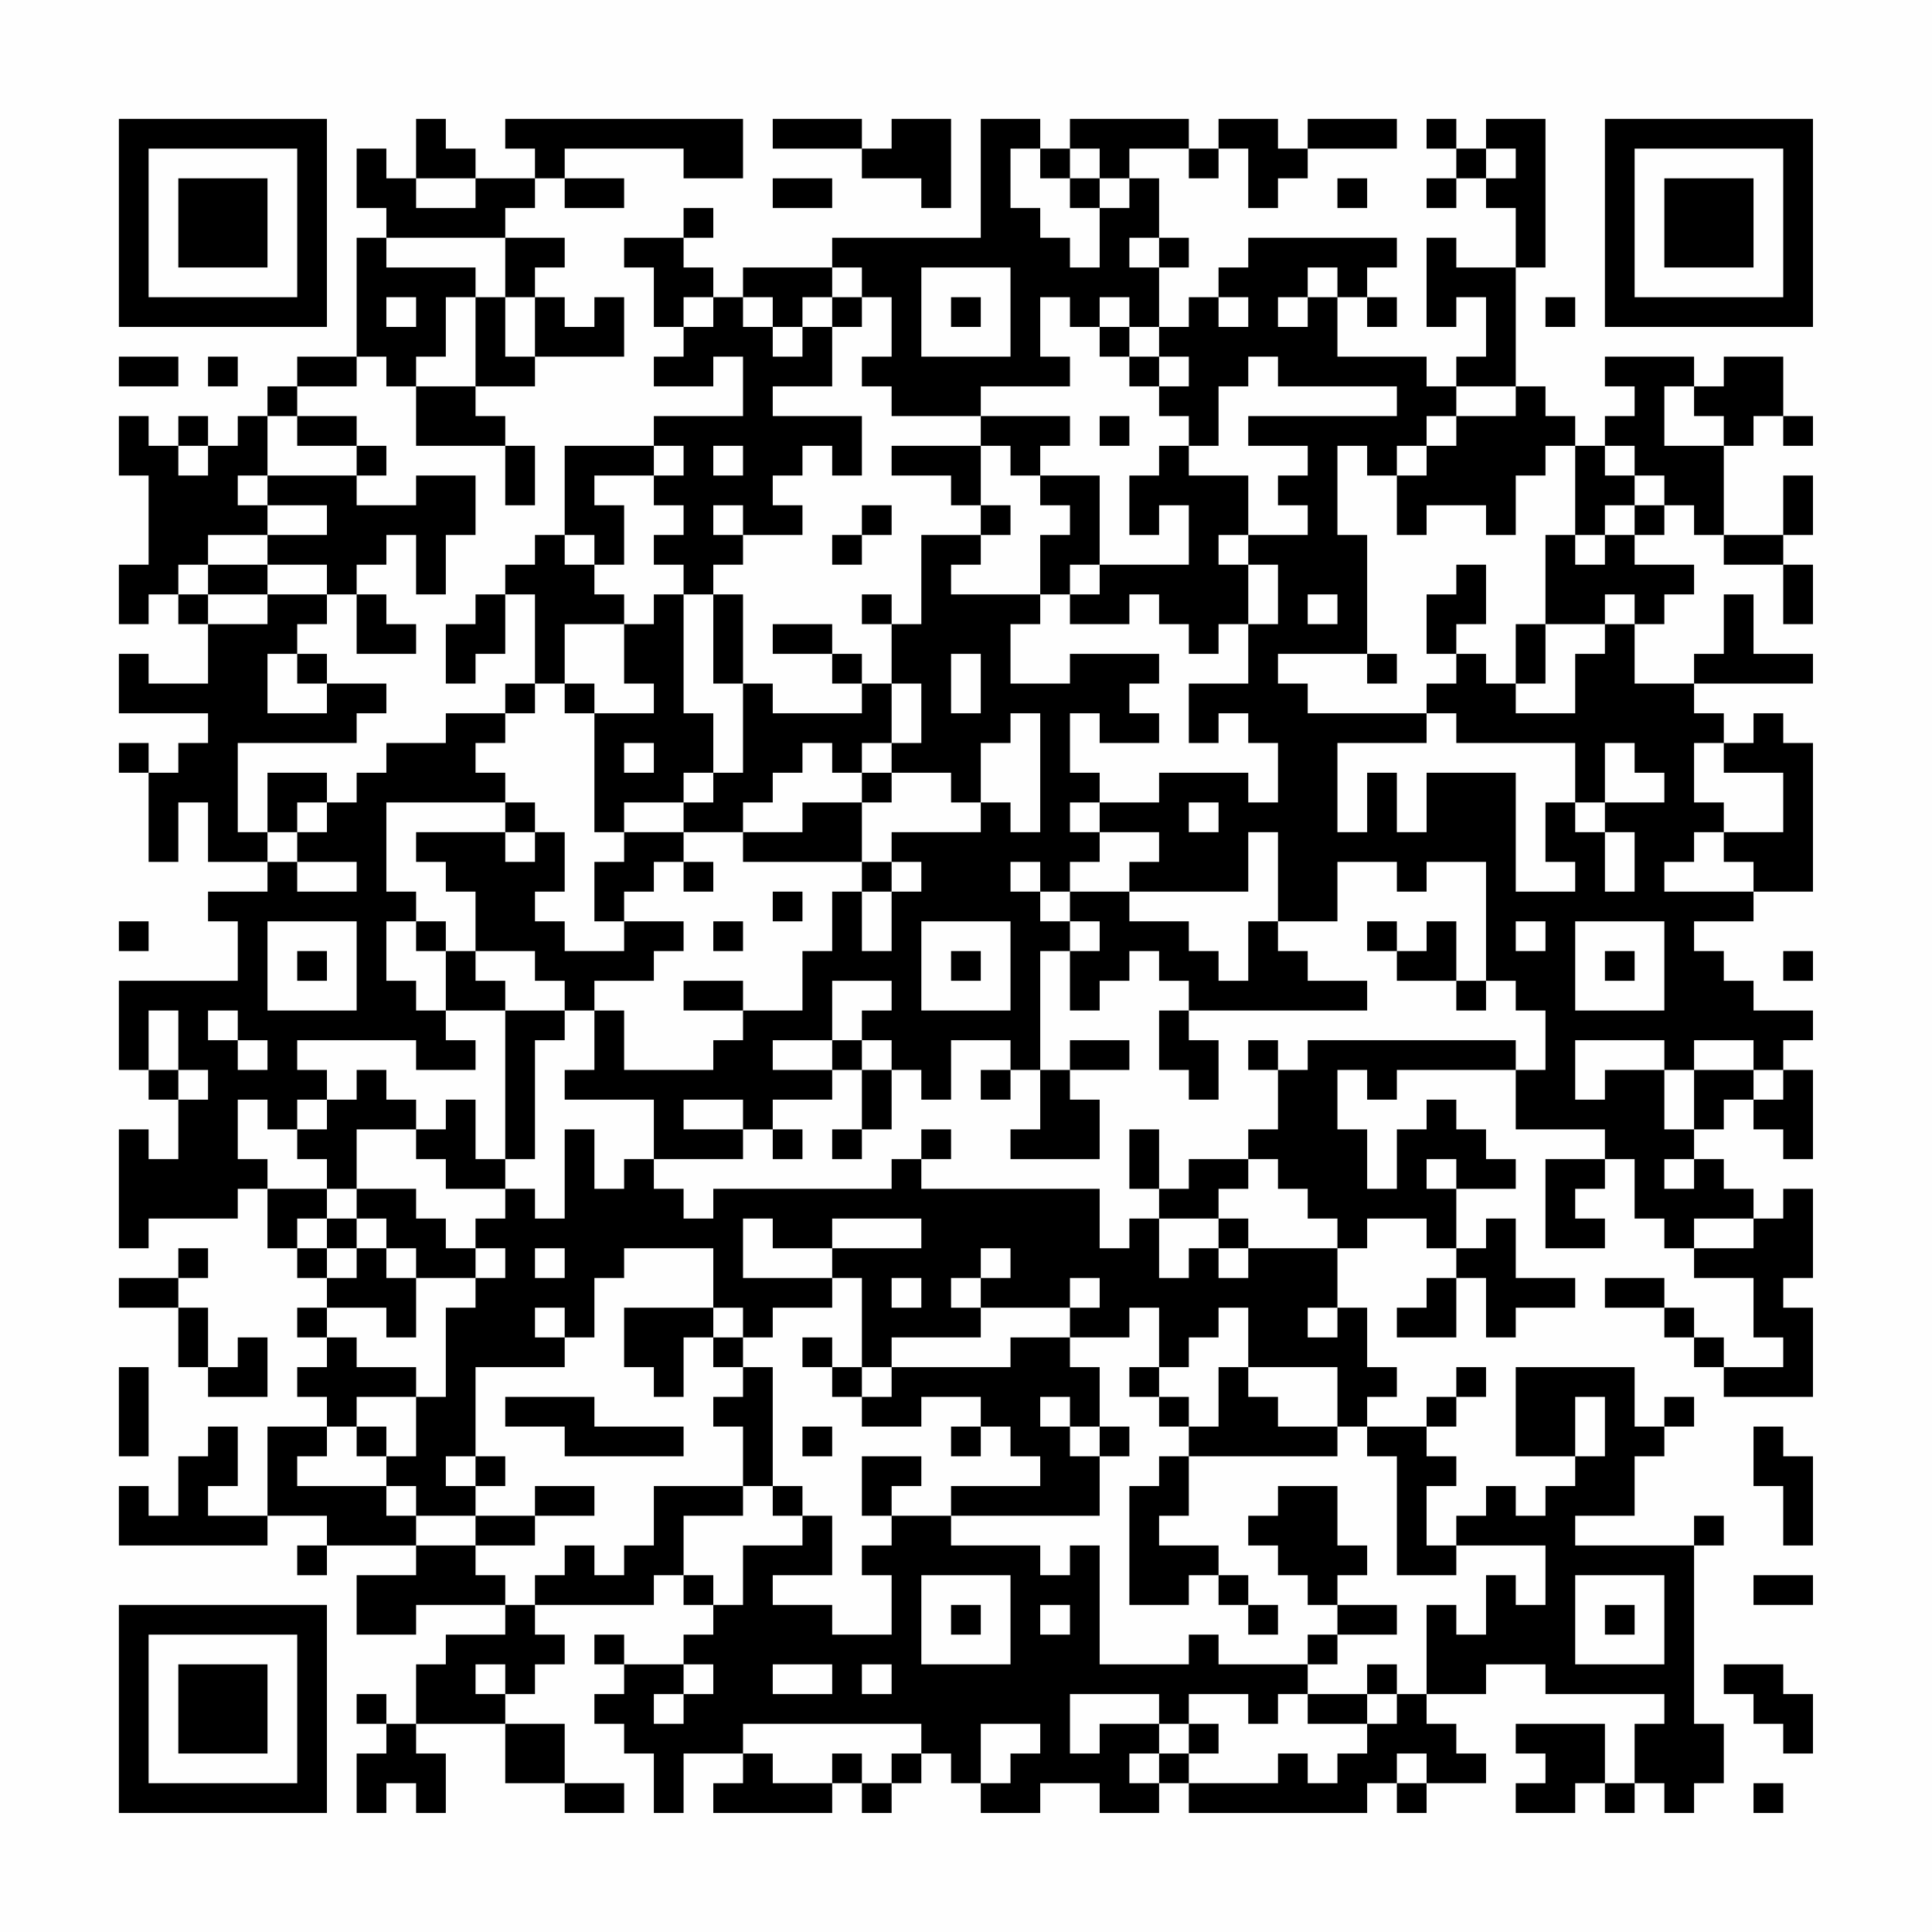 <?xml version="1.0" encoding="UTF-8"?>
<svg xmlns="http://www.w3.org/2000/svg" version="1.1" width="300" height="300" viewBox="0 0 300 300"><rect x="0" y="0" width="300" height="300" fill="#fefefe"/><g transform="scale(4.615)"><g transform="translate(4,4)"><path fill-rule="evenodd" d="M10 0L10 2L9 2L9 1L8 1L8 3L9 3L9 4L8 4L8 8L6 8L6 9L5 9L5 10L4 10L4 11L3 11L3 10L2 10L2 11L1 11L1 10L0 10L0 12L1 12L1 15L0 15L0 17L1 17L1 16L2 16L2 17L3 17L3 19L1 19L1 18L0 18L0 20L3 20L3 21L2 21L2 22L1 22L1 21L0 21L0 22L1 22L1 25L2 25L2 23L3 23L3 25L5 25L5 26L3 26L3 27L4 27L4 29L0 29L0 32L1 32L1 33L2 33L2 35L1 35L1 34L0 34L0 38L1 38L1 37L4 37L4 36L5 36L5 38L6 38L6 39L7 39L7 40L6 40L6 41L7 41L7 42L6 42L6 43L7 43L7 44L5 44L5 47L3 47L3 46L4 46L4 44L3 44L3 45L2 45L2 47L1 47L1 46L0 46L0 48L5 48L5 47L7 47L7 48L6 48L6 49L7 49L7 48L10 48L10 49L8 49L8 51L10 51L10 50L13 50L13 51L11 51L11 52L10 52L10 54L9 54L9 53L8 53L8 54L9 54L9 55L8 55L8 57L9 57L9 56L10 56L10 57L11 57L11 55L10 55L10 54L13 54L13 56L15 56L15 57L17 57L17 56L15 56L15 54L13 54L13 53L14 53L14 52L15 52L15 51L14 51L14 50L18 50L18 49L19 49L19 50L20 50L20 51L19 51L19 52L17 52L17 51L16 51L16 52L17 52L17 53L16 53L16 54L17 54L17 55L18 55L18 57L19 57L19 55L21 55L21 56L20 56L20 57L24 57L24 56L25 56L25 57L26 57L26 56L27 56L27 55L28 55L28 56L29 56L29 57L31 57L31 56L33 56L33 57L35 57L35 56L36 56L36 57L42 57L42 56L43 56L43 57L44 57L44 56L46 56L46 55L45 55L45 54L44 54L44 53L46 53L46 52L48 52L48 53L52 53L52 54L51 54L51 56L50 56L50 54L47 54L47 55L48 55L48 56L47 56L47 57L49 57L49 56L50 56L50 57L51 57L51 56L52 56L52 57L53 57L53 56L54 56L54 54L53 54L53 48L54 48L54 47L53 47L53 48L49 48L49 47L51 47L51 45L52 45L52 44L53 44L53 43L52 43L52 44L51 44L51 42L47 42L47 45L49 45L49 46L48 46L48 47L47 47L47 46L46 46L46 47L45 47L45 48L44 48L44 46L45 46L45 45L44 45L44 44L45 44L45 43L46 43L46 42L45 42L45 43L44 43L44 44L42 44L42 43L43 43L43 42L42 42L42 40L41 40L41 38L42 38L42 37L44 37L44 38L45 38L45 39L44 39L44 40L43 40L43 41L45 41L45 39L46 39L46 41L47 41L47 40L49 40L49 39L47 39L47 37L46 37L46 38L45 38L45 36L47 36L47 35L46 35L46 34L45 34L45 33L44 33L44 34L43 34L43 36L42 36L42 34L41 34L41 32L42 32L42 33L43 33L43 32L47 32L47 34L50 34L50 35L48 35L48 38L50 38L50 37L49 37L49 36L50 36L50 35L51 35L51 37L52 37L52 38L53 38L53 39L55 39L55 41L56 41L56 42L54 42L54 41L53 41L53 40L52 40L52 39L50 39L50 40L52 40L52 41L53 41L53 42L54 42L54 43L57 43L57 40L56 40L56 39L57 39L57 36L56 36L56 37L55 37L55 36L54 36L54 35L53 35L53 34L54 34L54 33L55 33L55 34L56 34L56 35L57 35L57 32L56 32L56 31L57 31L57 30L55 30L55 29L54 29L54 28L53 28L53 27L55 27L55 26L57 26L57 21L56 21L56 20L55 20L55 21L54 21L54 20L53 20L53 19L57 19L57 18L55 18L55 16L54 16L54 18L53 18L53 19L51 19L51 17L52 17L52 16L53 16L53 15L51 15L51 14L52 14L52 13L53 13L53 14L54 14L54 15L56 15L56 17L57 17L57 15L56 15L56 14L57 14L57 12L56 12L56 14L54 14L54 11L55 11L55 10L56 10L56 11L57 11L57 10L56 10L56 8L54 8L54 9L53 9L53 8L50 8L50 9L51 9L51 10L50 10L50 11L49 11L49 10L48 10L48 9L47 9L47 5L48 5L48 0L46 0L46 1L45 1L45 0L44 0L44 1L45 1L45 2L44 2L44 3L45 3L45 2L46 2L46 3L47 3L47 5L45 5L45 4L44 4L44 7L45 7L45 6L46 6L46 8L45 8L45 9L44 9L44 8L41 8L41 6L42 6L42 7L43 7L43 6L42 6L42 5L43 5L43 4L38 4L38 5L37 5L37 6L36 6L36 7L35 7L35 5L36 5L36 4L35 4L35 2L34 2L34 1L36 1L36 2L37 2L37 1L38 1L38 3L39 3L39 2L40 2L40 1L43 1L43 0L40 0L40 1L39 1L39 0L37 0L37 1L36 1L36 0L32 0L32 1L31 1L31 0L29 0L29 4L24 4L24 5L21 5L21 6L20 6L20 5L19 5L19 4L20 4L20 3L19 3L19 4L17 4L17 5L18 5L18 7L19 7L19 8L18 8L18 9L20 9L20 8L21 8L21 10L18 10L18 11L15 11L15 14L14 14L14 15L13 15L13 16L12 16L12 17L11 17L11 19L12 19L12 18L13 18L13 16L14 16L14 19L13 19L13 20L11 20L11 21L9 21L9 22L8 22L8 23L7 23L7 22L5 22L5 24L4 24L4 21L8 21L8 20L9 20L9 19L7 19L7 18L6 18L6 17L7 17L7 16L8 16L8 18L10 18L10 17L9 17L9 16L8 16L8 15L9 15L9 14L10 14L10 16L11 16L11 14L12 14L12 12L10 12L10 13L8 13L8 12L9 12L9 11L8 11L8 10L6 10L6 9L8 9L8 8L9 8L9 9L10 9L10 11L13 11L13 13L14 13L14 11L13 11L13 10L12 10L12 9L14 9L14 8L17 8L17 6L16 6L16 7L15 7L15 6L14 6L14 5L15 5L15 4L13 4L13 3L14 3L14 2L15 2L15 3L17 3L17 2L15 2L15 1L19 1L19 2L21 2L21 0L13 0L13 1L14 1L14 2L12 2L12 1L11 1L11 0ZM22 0L22 1L25 1L25 2L27 2L27 3L28 3L28 0L26 0L26 1L25 1L25 0ZM30 1L30 3L31 3L31 4L32 4L32 5L33 5L33 3L34 3L34 2L33 2L33 1L32 1L32 2L31 2L31 1ZM46 1L46 2L47 2L47 1ZM10 2L10 3L12 3L12 2ZM22 2L22 3L24 3L24 2ZM32 2L32 3L33 3L33 2ZM41 2L41 3L42 3L42 2ZM9 4L9 5L12 5L12 6L11 6L11 8L10 8L10 9L12 9L12 6L13 6L13 8L14 8L14 6L13 6L13 4ZM34 4L34 5L35 5L35 4ZM24 5L24 6L23 6L23 7L22 7L22 6L21 6L21 7L22 7L22 8L23 8L23 7L24 7L24 9L22 9L22 10L25 10L25 12L24 12L24 11L23 11L23 12L22 12L22 13L23 13L23 14L21 14L21 13L20 13L20 14L21 14L21 15L20 15L20 16L19 16L19 15L18 15L18 14L19 14L19 13L18 13L18 12L19 12L19 11L18 11L18 12L16 12L16 13L17 13L17 15L16 15L16 14L15 14L15 15L16 15L16 16L17 16L17 17L15 17L15 19L14 19L14 20L13 20L13 21L12 21L12 22L13 22L13 23L9 23L9 26L10 26L10 27L9 27L9 29L10 29L10 30L11 30L11 31L12 31L12 32L10 32L10 31L6 31L6 32L7 32L7 33L6 33L6 34L5 34L5 33L4 33L4 35L5 35L5 36L7 36L7 37L6 37L6 38L7 38L7 39L8 39L8 38L9 38L9 39L10 39L10 41L9 41L9 40L7 40L7 41L8 41L8 42L10 42L10 43L8 43L8 44L7 44L7 45L6 45L6 46L9 46L9 47L10 47L10 48L12 48L12 49L13 49L13 50L14 50L14 49L15 49L15 48L16 48L16 49L17 49L17 48L18 48L18 46L21 46L21 47L19 47L19 49L20 49L20 50L21 50L21 48L23 48L23 47L24 47L24 49L22 49L22 50L24 50L24 51L26 51L26 49L25 49L25 48L26 48L26 47L28 47L28 48L31 48L31 49L32 49L32 48L33 48L33 52L36 52L36 51L37 51L37 52L40 52L40 53L39 53L39 54L38 54L38 53L36 53L36 54L35 54L35 53L32 53L32 55L33 55L33 54L35 54L35 55L34 55L34 56L35 56L35 55L36 55L36 56L39 56L39 55L40 55L40 56L41 56L41 55L42 55L42 54L43 54L43 53L44 53L44 50L45 50L45 51L46 51L46 49L47 49L47 50L48 50L48 48L45 48L45 49L43 49L43 45L42 45L42 44L41 44L41 42L38 42L38 40L37 40L37 41L36 41L36 42L35 42L35 40L34 40L34 41L32 41L32 40L33 40L33 39L32 39L32 40L29 40L29 39L30 39L30 38L29 38L29 39L28 39L28 40L29 40L29 41L26 41L26 42L25 42L25 39L24 39L24 38L27 38L27 37L24 37L24 38L22 38L22 37L21 37L21 39L24 39L24 40L22 40L22 41L21 41L21 40L20 40L20 38L17 38L17 39L16 39L16 41L15 41L15 40L14 40L14 41L15 41L15 42L12 42L12 45L11 45L11 46L12 46L12 47L10 47L10 46L9 46L9 45L10 45L10 43L11 43L11 40L12 40L12 39L13 39L13 38L12 38L12 37L13 37L13 36L14 36L14 37L15 37L15 34L16 34L16 36L17 36L17 35L18 35L18 36L19 36L19 37L20 37L20 36L26 36L26 35L27 35L27 36L33 36L33 38L34 38L34 37L35 37L35 39L36 39L36 38L37 38L37 39L38 39L38 38L41 38L41 37L40 37L40 36L39 36L39 35L38 35L38 34L39 34L39 32L40 32L40 31L47 31L47 32L48 32L48 30L47 30L47 29L46 29L46 25L44 25L44 26L43 26L43 25L41 25L41 27L39 27L39 24L38 24L38 26L34 26L34 25L35 25L35 24L33 24L33 23L35 23L35 22L38 22L38 23L39 23L39 21L38 21L38 20L37 20L37 21L36 21L36 19L38 19L38 17L39 17L39 15L38 15L38 14L40 14L40 13L39 13L39 12L40 12L40 11L38 11L38 10L43 10L43 9L39 9L39 8L38 8L38 9L37 9L37 11L36 11L36 10L35 10L35 9L36 9L36 8L35 8L35 7L34 7L34 6L33 6L33 7L32 7L32 6L31 6L31 8L32 8L32 9L29 9L29 10L26 10L26 9L25 9L25 8L26 8L26 6L25 6L25 5ZM27 5L27 8L30 8L30 5ZM40 5L40 6L39 6L39 7L40 7L40 6L41 6L41 5ZM9 6L9 7L10 7L10 6ZM19 6L19 7L20 7L20 6ZM24 6L24 7L25 7L25 6ZM28 6L28 7L29 7L29 6ZM37 6L37 7L38 7L38 6ZM48 6L48 7L49 7L49 6ZM33 7L33 8L34 8L34 9L35 9L35 8L34 8L34 7ZM0 8L0 9L2 9L2 8ZM3 8L3 9L4 9L4 8ZM45 9L45 10L44 10L44 11L43 11L43 12L42 12L42 11L41 11L41 14L42 14L42 18L39 18L39 19L40 19L40 20L44 20L44 21L41 21L41 24L42 24L42 22L43 22L43 24L44 24L44 22L47 22L47 26L49 26L49 25L48 25L48 23L49 23L49 24L50 24L50 26L51 26L51 24L50 24L50 23L52 23L52 22L51 22L51 21L50 21L50 23L49 23L49 21L45 21L45 20L44 20L44 19L45 19L45 18L46 18L46 19L47 19L47 20L49 20L49 18L50 18L50 17L51 17L51 16L50 16L50 17L48 17L48 14L49 14L49 15L50 15L50 14L51 14L51 13L52 13L52 12L51 12L51 11L50 11L50 12L51 12L51 13L50 13L50 14L49 14L49 11L48 11L48 12L47 12L47 14L46 14L46 13L44 13L44 14L43 14L43 12L44 12L44 11L45 11L45 10L47 10L47 9ZM52 9L52 11L54 11L54 10L53 10L53 9ZM5 10L5 12L4 12L4 13L5 13L5 14L3 14L3 15L2 15L2 16L3 16L3 17L5 17L5 16L7 16L7 15L5 15L5 14L7 14L7 13L5 13L5 12L8 12L8 11L6 11L6 10ZM29 10L29 11L26 11L26 12L28 12L28 13L29 13L29 14L27 14L27 17L26 17L26 16L25 16L25 17L26 17L26 19L25 19L25 18L24 18L24 17L22 17L22 18L24 18L24 19L25 19L25 20L22 20L22 19L21 19L21 16L20 16L20 19L21 19L21 22L20 22L20 20L19 20L19 16L18 16L18 17L17 17L17 19L18 19L18 20L16 20L16 19L15 19L15 20L16 20L16 24L17 24L17 25L16 25L16 27L17 27L17 28L15 28L15 27L14 27L14 26L15 26L15 24L14 24L14 23L13 23L13 24L10 24L10 25L11 25L11 26L12 26L12 28L11 28L11 27L10 27L10 28L11 28L11 30L13 30L13 35L12 35L12 33L11 33L11 34L10 34L10 33L9 33L9 32L8 32L8 33L7 33L7 34L6 34L6 35L7 35L7 36L8 36L8 37L7 37L7 38L8 38L8 37L9 37L9 38L10 38L10 39L12 39L12 38L11 38L11 37L10 37L10 36L8 36L8 34L10 34L10 35L11 35L11 36L13 36L13 35L14 35L14 31L15 31L15 30L16 30L16 32L15 32L15 33L18 33L18 35L21 35L21 34L22 34L22 35L23 35L23 34L22 34L22 33L24 33L24 32L25 32L25 34L24 34L24 35L25 35L25 34L26 34L26 32L27 32L27 33L28 33L28 31L30 31L30 32L29 32L29 33L30 33L30 32L31 32L31 34L30 34L30 35L33 35L33 33L32 33L32 32L34 32L34 31L32 31L32 32L31 32L31 28L32 28L32 30L33 30L33 29L34 29L34 28L35 28L35 29L36 29L36 30L35 30L35 32L36 32L36 33L37 33L37 31L36 31L36 30L42 30L42 29L40 29L40 28L39 28L39 27L38 27L38 29L37 29L37 28L36 28L36 27L34 27L34 26L32 26L32 25L33 25L33 24L32 24L32 23L33 23L33 22L32 22L32 20L33 20L33 21L35 21L35 20L34 20L34 19L35 19L35 18L32 18L32 19L30 19L30 17L31 17L31 16L32 16L32 17L34 17L34 16L35 16L35 17L36 17L36 18L37 18L37 17L38 17L38 15L37 15L37 14L38 14L38 12L36 12L36 11L35 11L35 12L34 12L34 14L35 14L35 13L36 13L36 15L33 15L33 12L31 12L31 11L32 11L32 10ZM33 10L33 11L34 11L34 10ZM2 11L2 12L3 12L3 11ZM20 11L20 12L21 12L21 11ZM29 11L29 13L30 13L30 14L29 14L29 15L28 15L28 16L31 16L31 14L32 14L32 13L31 13L31 12L30 12L30 11ZM25 13L25 14L24 14L24 15L25 15L25 14L26 14L26 13ZM3 15L3 16L5 16L5 15ZM32 15L32 16L33 16L33 15ZM45 15L45 16L44 16L44 18L45 18L45 17L46 17L46 15ZM40 16L40 17L41 17L41 16ZM47 17L47 19L48 19L48 17ZM5 18L5 20L7 20L7 19L6 19L6 18ZM28 18L28 20L29 20L29 18ZM42 18L42 19L43 19L43 18ZM26 19L26 21L25 21L25 22L24 22L24 21L23 21L23 22L22 22L22 23L21 23L21 24L19 24L19 23L20 23L20 22L19 22L19 23L17 23L17 24L19 24L19 25L18 25L18 26L17 26L17 27L19 27L19 28L18 28L18 29L16 29L16 30L17 30L17 32L20 32L20 31L21 31L21 30L23 30L23 28L24 28L24 26L25 26L25 28L26 28L26 26L27 26L27 25L26 25L26 24L29 24L29 23L30 23L30 24L31 24L31 20L30 20L30 21L29 21L29 23L28 23L28 22L26 22L26 21L27 21L27 19ZM17 21L17 22L18 22L18 21ZM53 21L53 23L54 23L54 24L53 24L53 25L52 25L52 26L55 26L55 25L54 25L54 24L56 24L56 22L54 22L54 21ZM25 22L25 23L23 23L23 24L21 24L21 25L25 25L25 26L26 26L26 25L25 25L25 23L26 23L26 22ZM6 23L6 24L5 24L5 25L6 25L6 26L8 26L8 25L6 25L6 24L7 24L7 23ZM36 23L36 24L37 24L37 23ZM13 24L13 25L14 25L14 24ZM19 25L19 26L20 26L20 25ZM30 25L30 26L31 26L31 27L32 27L32 28L33 28L33 27L32 27L32 26L31 26L31 25ZM22 26L22 27L23 27L23 26ZM0 27L0 28L1 28L1 27ZM5 27L5 30L8 30L8 27ZM20 27L20 28L21 28L21 27ZM27 27L27 30L30 30L30 27ZM42 27L42 28L43 28L43 29L45 29L45 30L46 30L46 29L45 29L45 27L44 27L44 28L43 28L43 27ZM47 27L47 28L48 28L48 27ZM49 27L49 30L52 30L52 27ZM6 28L6 29L7 29L7 28ZM12 28L12 29L13 29L13 30L15 30L15 29L14 29L14 28ZM28 28L28 29L29 29L29 28ZM50 28L50 29L51 29L51 28ZM56 28L56 29L57 29L57 28ZM19 29L19 30L21 30L21 29ZM24 29L24 31L22 31L22 32L24 32L24 31L25 31L25 32L26 32L26 31L25 31L25 30L26 30L26 29ZM1 30L1 32L2 32L2 33L3 33L3 32L2 32L2 30ZM3 30L3 31L4 31L4 32L5 32L5 31L4 31L4 30ZM38 31L38 32L39 32L39 31ZM49 31L49 33L50 33L50 32L52 32L52 34L53 34L53 32L55 32L55 33L56 33L56 32L55 32L55 31L53 31L53 32L52 32L52 31ZM19 33L19 34L21 34L21 33ZM27 34L27 35L28 35L28 34ZM34 34L34 36L35 36L35 37L37 37L37 38L38 38L38 37L37 37L37 36L38 36L38 35L36 35L36 36L35 36L35 34ZM44 35L44 36L45 36L45 35ZM52 35L52 36L53 36L53 35ZM53 37L53 38L55 38L55 37ZM2 38L2 39L0 39L0 40L2 40L2 42L3 42L3 43L5 43L5 41L4 41L4 42L3 42L3 40L2 40L2 39L3 39L3 38ZM14 38L14 39L15 39L15 38ZM26 39L26 40L27 40L27 39ZM17 40L17 42L18 42L18 43L19 43L19 41L20 41L20 42L21 42L21 43L20 43L20 44L21 44L21 46L22 46L22 47L23 47L23 46L22 46L22 42L21 42L21 41L20 41L20 40ZM40 40L40 41L41 41L41 40ZM23 41L23 42L24 42L24 43L25 43L25 44L27 44L27 43L29 43L29 44L28 44L28 45L29 45L29 44L30 44L30 45L31 45L31 46L28 46L28 47L33 47L33 45L34 45L34 44L33 44L33 42L32 42L32 41L30 41L30 42L26 42L26 43L25 43L25 42L24 42L24 41ZM0 42L0 45L1 45L1 42ZM34 42L34 43L35 43L35 44L36 44L36 45L35 45L35 46L34 46L34 50L36 50L36 49L37 49L37 50L38 50L38 51L39 51L39 50L38 50L38 49L37 49L37 48L35 48L35 47L36 47L36 45L41 45L41 44L39 44L39 43L38 43L38 42L37 42L37 44L36 44L36 43L35 43L35 42ZM13 43L13 44L15 44L15 45L19 45L19 44L16 44L16 43ZM31 43L31 44L32 44L32 45L33 45L33 44L32 44L32 43ZM49 43L49 45L50 45L50 43ZM8 44L8 45L9 45L9 44ZM23 44L23 45L24 45L24 44ZM55 44L55 46L56 46L56 48L57 48L57 45L56 45L56 44ZM12 45L12 46L13 46L13 45ZM25 45L25 47L26 47L26 46L27 46L27 45ZM14 46L14 47L12 47L12 48L14 48L14 47L16 47L16 46ZM39 46L39 47L38 47L38 48L39 48L39 49L40 49L40 50L41 50L41 51L40 51L40 52L41 52L41 51L43 51L43 50L41 50L41 49L42 49L42 48L41 48L41 46ZM27 49L27 52L30 52L30 49ZM49 49L49 52L52 52L52 49ZM55 49L55 50L57 50L57 49ZM28 50L28 51L29 51L29 50ZM31 50L31 51L32 51L32 50ZM50 50L50 51L51 51L51 50ZM12 52L12 53L13 53L13 52ZM19 52L19 53L18 53L18 54L19 54L19 53L20 53L20 52ZM22 52L22 53L24 53L24 52ZM25 52L25 53L26 53L26 52ZM42 52L42 53L40 53L40 54L42 54L42 53L43 53L43 52ZM54 52L54 53L55 53L55 54L56 54L56 55L57 55L57 53L56 53L56 52ZM21 54L21 55L22 55L22 56L24 56L24 55L25 55L25 56L26 56L26 55L27 55L27 54ZM29 54L29 56L30 56L30 55L31 55L31 54ZM36 54L36 55L37 55L37 54ZM43 55L43 56L44 56L44 55ZM55 56L55 57L56 57L56 56ZM0 0L0 7L7 7L7 0ZM1 1L1 6L6 6L6 1ZM2 2L2 5L5 5L5 2ZM50 0L50 7L57 7L57 0ZM51 1L51 6L56 6L56 1ZM52 2L52 5L55 5L55 2ZM0 50L0 57L7 57L7 50ZM1 51L1 56L6 56L6 51ZM2 52L2 55L5 55L5 52Z" fill="#000000"/></g></g></svg>
